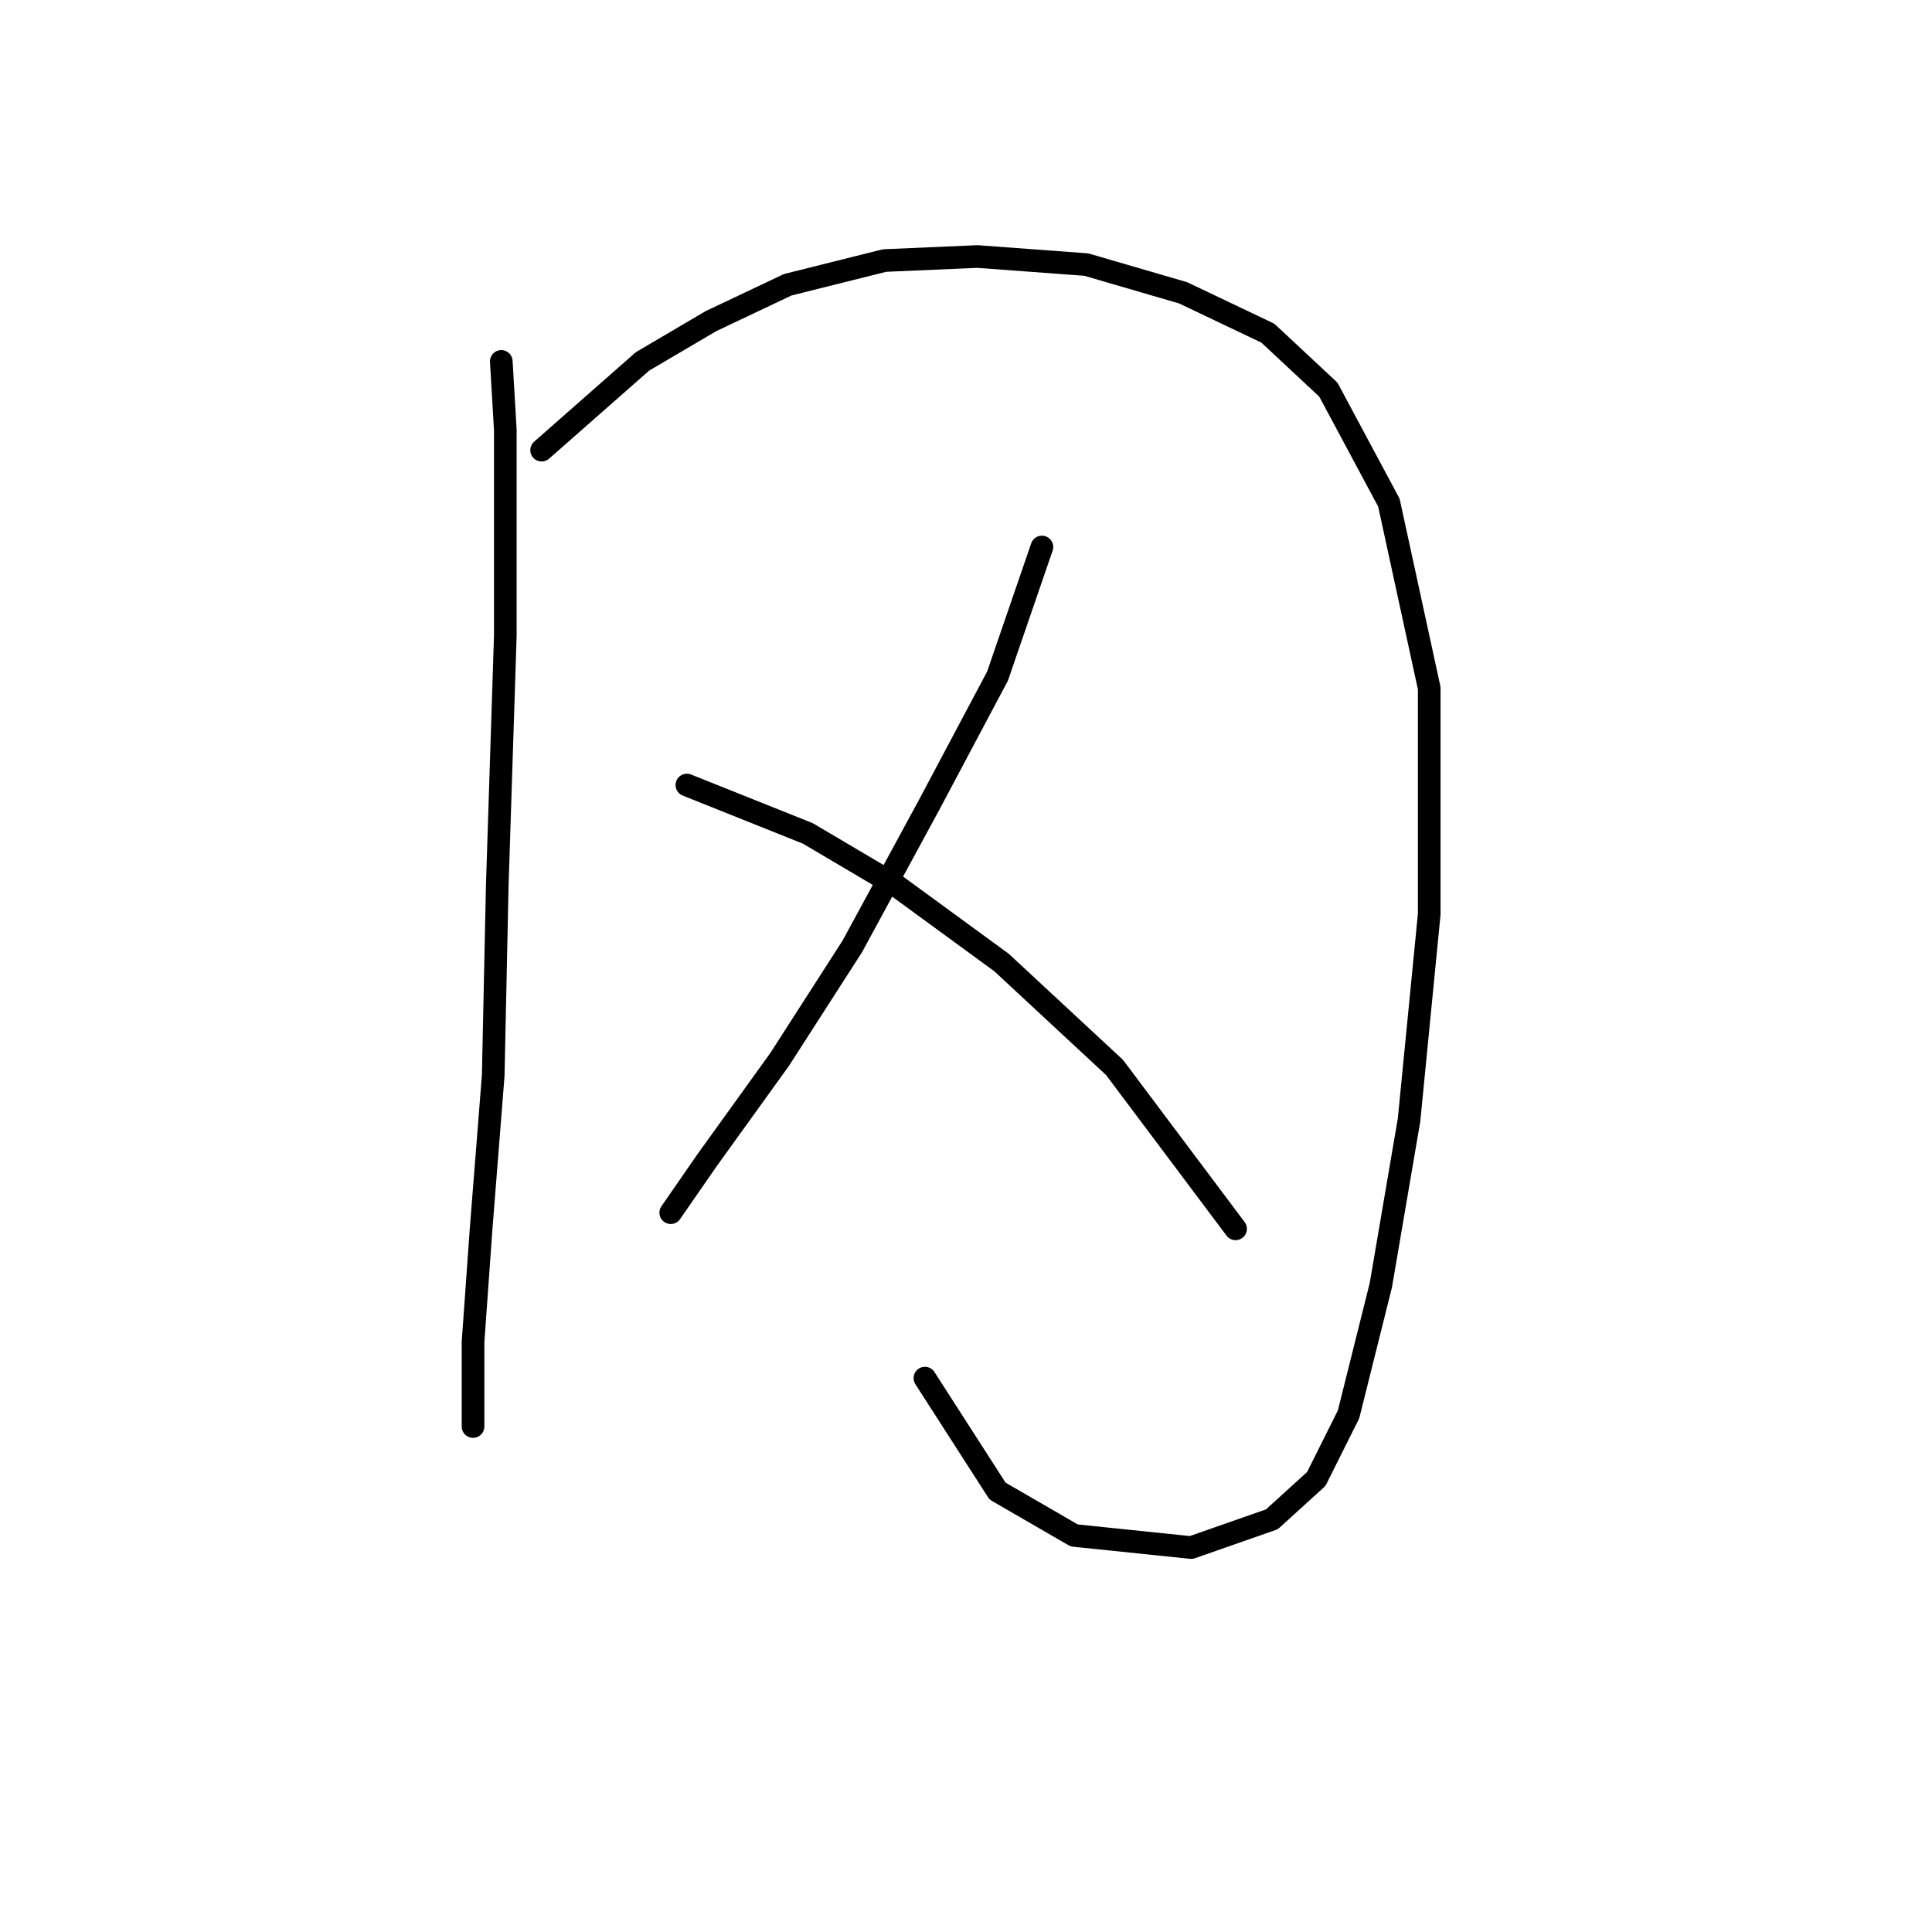 <?xml version="1.0" standalone="no"?>
    <svg width="256" height="256" xmlns="http://www.w3.org/2000/svg" version="1.1">
    <polyline stroke="black" stroke-width="3" stroke-linecap="round" fill="transparent" stroke-linejoin="round" points="66.423 47.888 66.957 56.976 66.957 84.241 65.888 117.386 65.354 142.512 63.75 162.827 62.681 177.795 62.681 189.022 62.681 189.022 " />
        <polyline stroke="black" stroke-width="3" stroke-linecap="round" fill="transparent" stroke-linejoin="round" points="71.769 59.649 85.134 47.888 94.222 42.542 104.379 37.731 117.21 34.523 129.505 33.989 143.94 35.058 156.77 38.8 167.996 44.146 176.015 51.63 184.034 66.599 189.38 91.191 189.38 121.128 186.707 148.393 182.965 170.311 178.688 187.418 174.412 195.972 168.531 201.318 157.839 205.06 142.336 203.456 132.178 197.576 122.556 182.607 122.556 182.607 " />
        <polyline stroke="black" stroke-width="3" stroke-linecap="round" fill="transparent" stroke-linejoin="round" points="138.059 72.48 132.178 89.587 123.09 106.694 112.933 125.405 103.31 140.374 93.687 153.739 88.876 160.688 88.876 160.688 " />
        <polyline stroke="black" stroke-width="3" stroke-linecap="round" fill="transparent" stroke-linejoin="round" points="91.014 104.021 107.052 110.436 118.813 117.386 132.713 127.543 147.682 141.443 163.72 162.827 163.72 162.827 " />
        </svg>